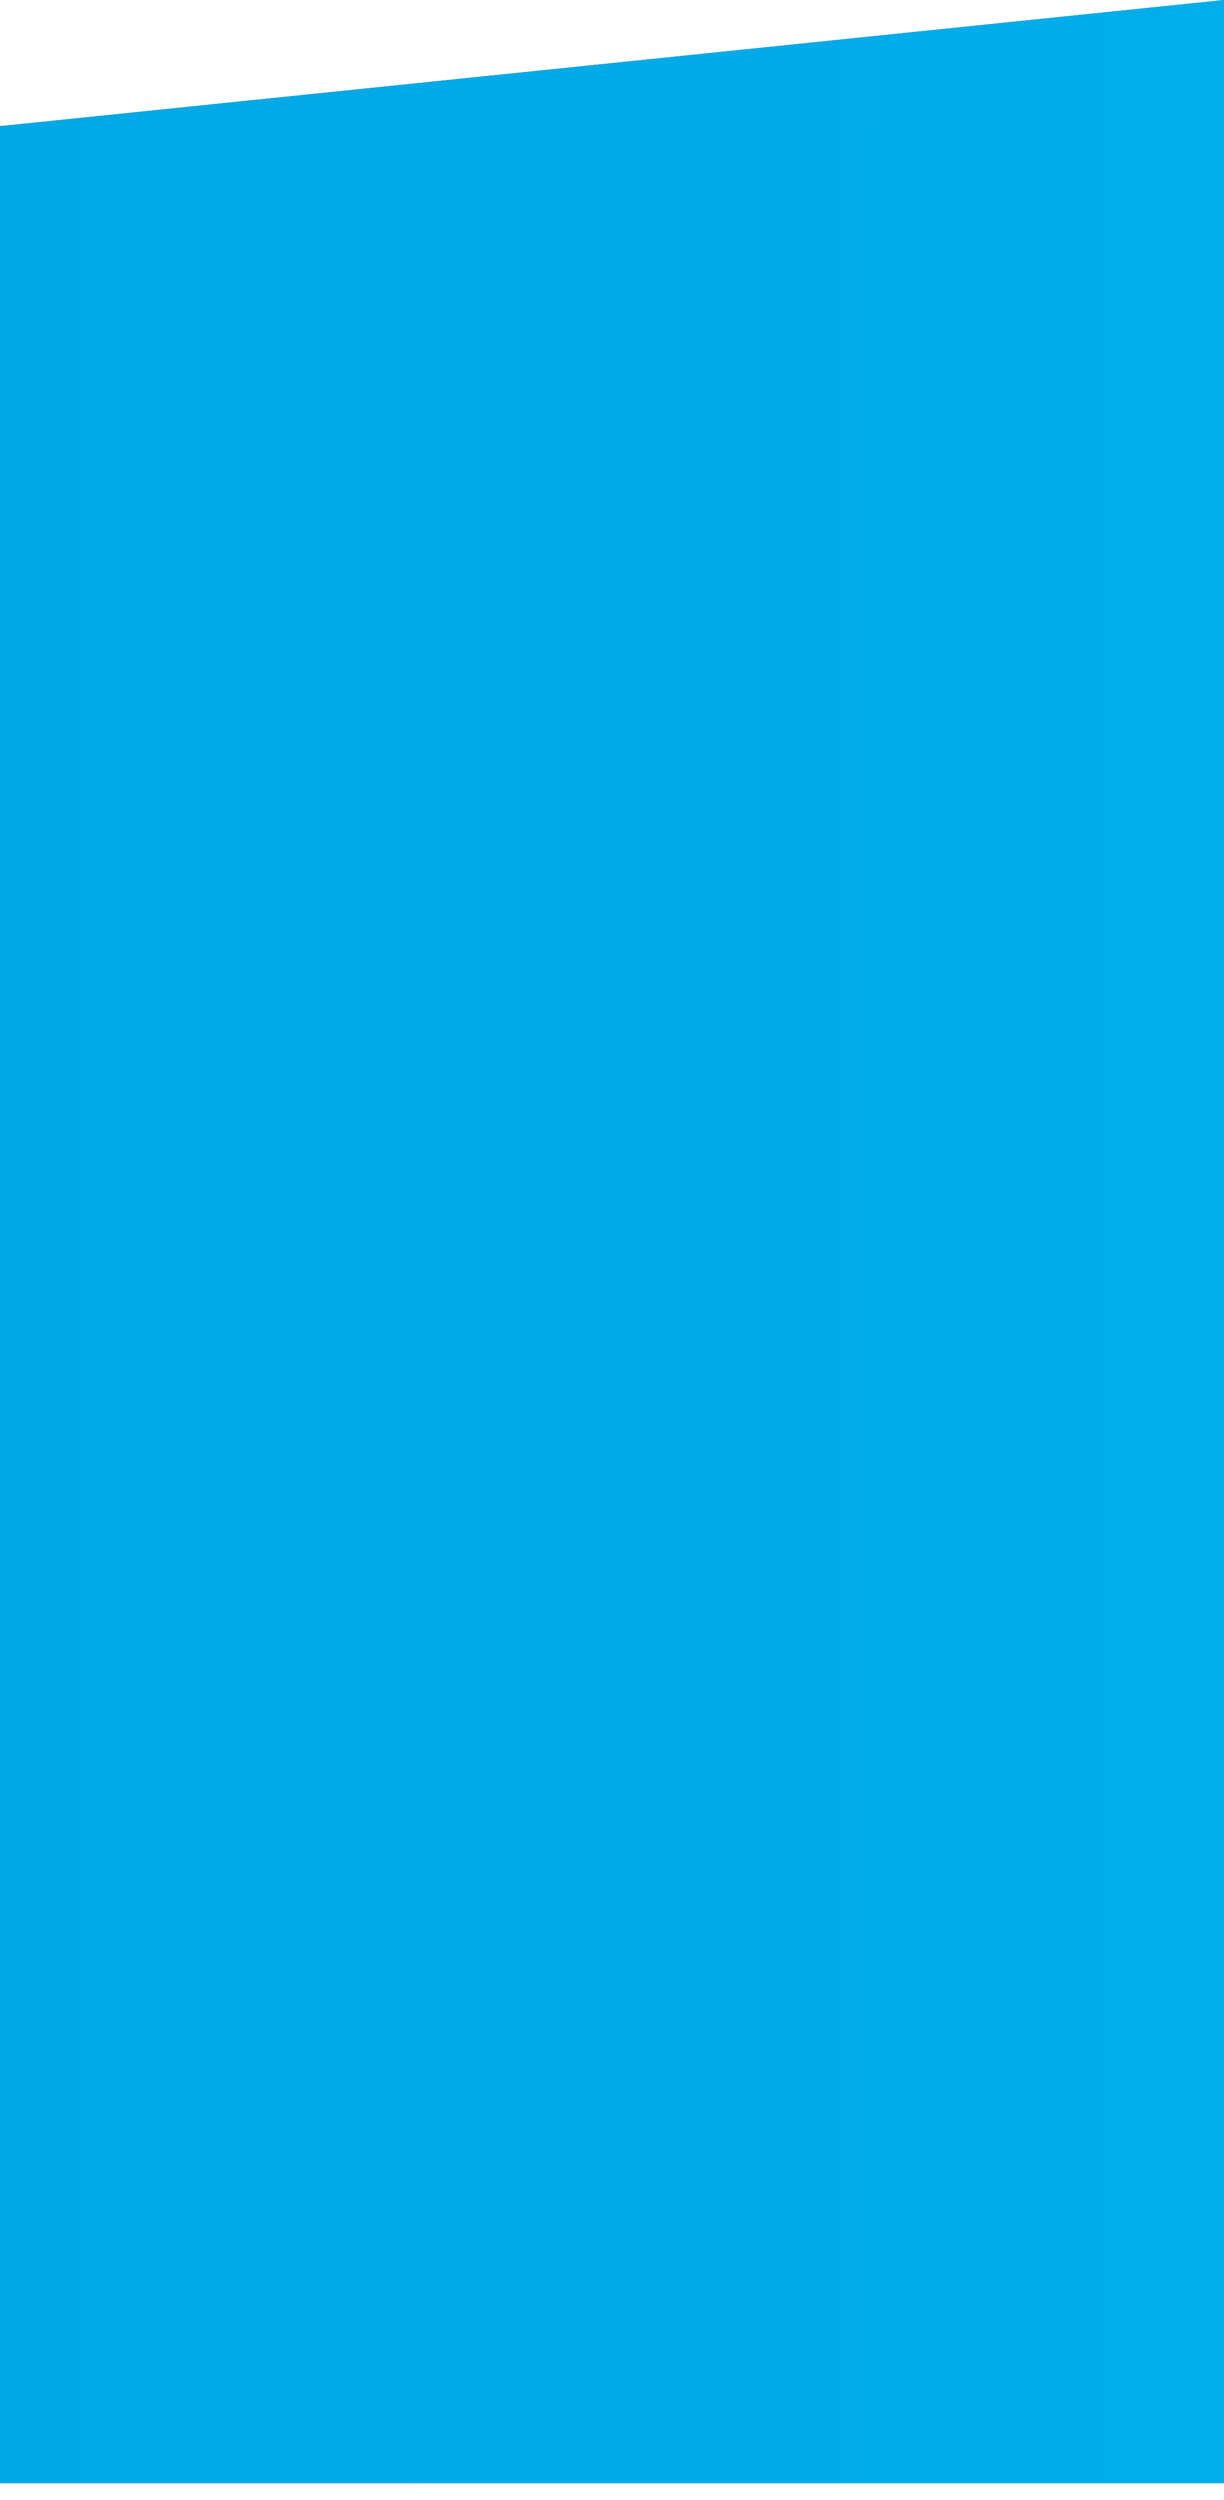 <svg width="73" height="149" viewBox="0 0 73 149" fill="none" xmlns="http://www.w3.org/2000/svg">
<path d="M-1367 0.004L-1268.97 20.396C-1207.73 33.136 -1144.45 32.319 -1083.56 18.003C-1032.94 6.103 -980.583 3.51 -929.04 10.352L-890.286 15.496C-845.634 21.423 -800.385 21.289 -755.768 15.098L-729.702 11.48C-674.989 3.888 -619.37 5.925 -565.359 17.5C-499.221 31.675 -430.813 31.517 -364.741 17.039L-362.824 16.619C-312.597 5.613 -260.935 2.704 -209.79 8.001L-158.868 13.275C-124.714 16.812 -90.286 16.822 -56.129 13.304L73 0.004V148.004H-1367V0.004Z" fill="url(#paint0_linear_1323_266)" fill-opacity="0.8"/>
<path d="M-1367 0.004L-1268.97 20.396C-1207.73 33.136 -1144.45 32.319 -1083.56 18.003C-1032.94 6.103 -980.583 3.51 -929.04 10.352L-890.286 15.496C-845.634 21.423 -800.385 21.289 -755.768 15.098L-729.702 11.48C-674.989 3.888 -619.37 5.925 -565.359 17.5C-499.221 31.675 -430.813 31.517 -364.741 17.039L-362.824 16.619C-312.597 5.613 -260.935 2.704 -209.79 8.001L-158.868 13.275C-124.714 16.812 -90.286 16.822 -56.129 13.304L73 0.004V148.004H-1367V0.004Z" fill="url(#paint1_linear_1323_266)"/>
<path d="M-1367 0.004L-1268.97 20.396C-1207.73 33.136 -1144.45 32.319 -1083.56 18.003C-1032.94 6.103 -980.583 3.51 -929.04 10.352L-890.286 15.496C-845.634 21.423 -800.385 21.289 -755.768 15.098L-729.702 11.48C-674.989 3.888 -619.37 5.925 -565.359 17.5C-499.221 31.675 -430.813 31.517 -364.741 17.039L-362.824 16.619C-312.597 5.613 -260.935 2.704 -209.79 8.001L-158.868 13.275C-124.714 16.812 -90.286 16.822 -56.129 13.304L73 0.004V148.004H-1367V0.004Z" fill="url(#paint2_linear_1323_266)"/>
<defs>
<linearGradient id="paint0_linear_1323_266" x1="-1367" y1="74.004" x2="73" y2="74.004" gradientUnits="userSpaceOnUse">
<stop stop-color="#0052D4"/>
<stop offset="0.5" stop-color="#4364F7"/>
<stop offset="1" stop-color="#6FB1FC"/>
</linearGradient>
<linearGradient id="paint1_linear_1323_266" x1="-647" y1="0.004" x2="-647" y2="148.004" gradientUnits="userSpaceOnUse">
<stop stop-color="#004E84"/>
<stop offset="1" stop-color="#01ADEB"/>
</linearGradient>
<linearGradient id="paint2_linear_1323_266" x1="-1367" y1="74.002" x2="73" y2="74.002" gradientUnits="userSpaceOnUse">
<stop stop-color="#004E84"/>
<stop offset="1" stop-color="#01ADEB"/>
</linearGradient>
</defs>
</svg>
